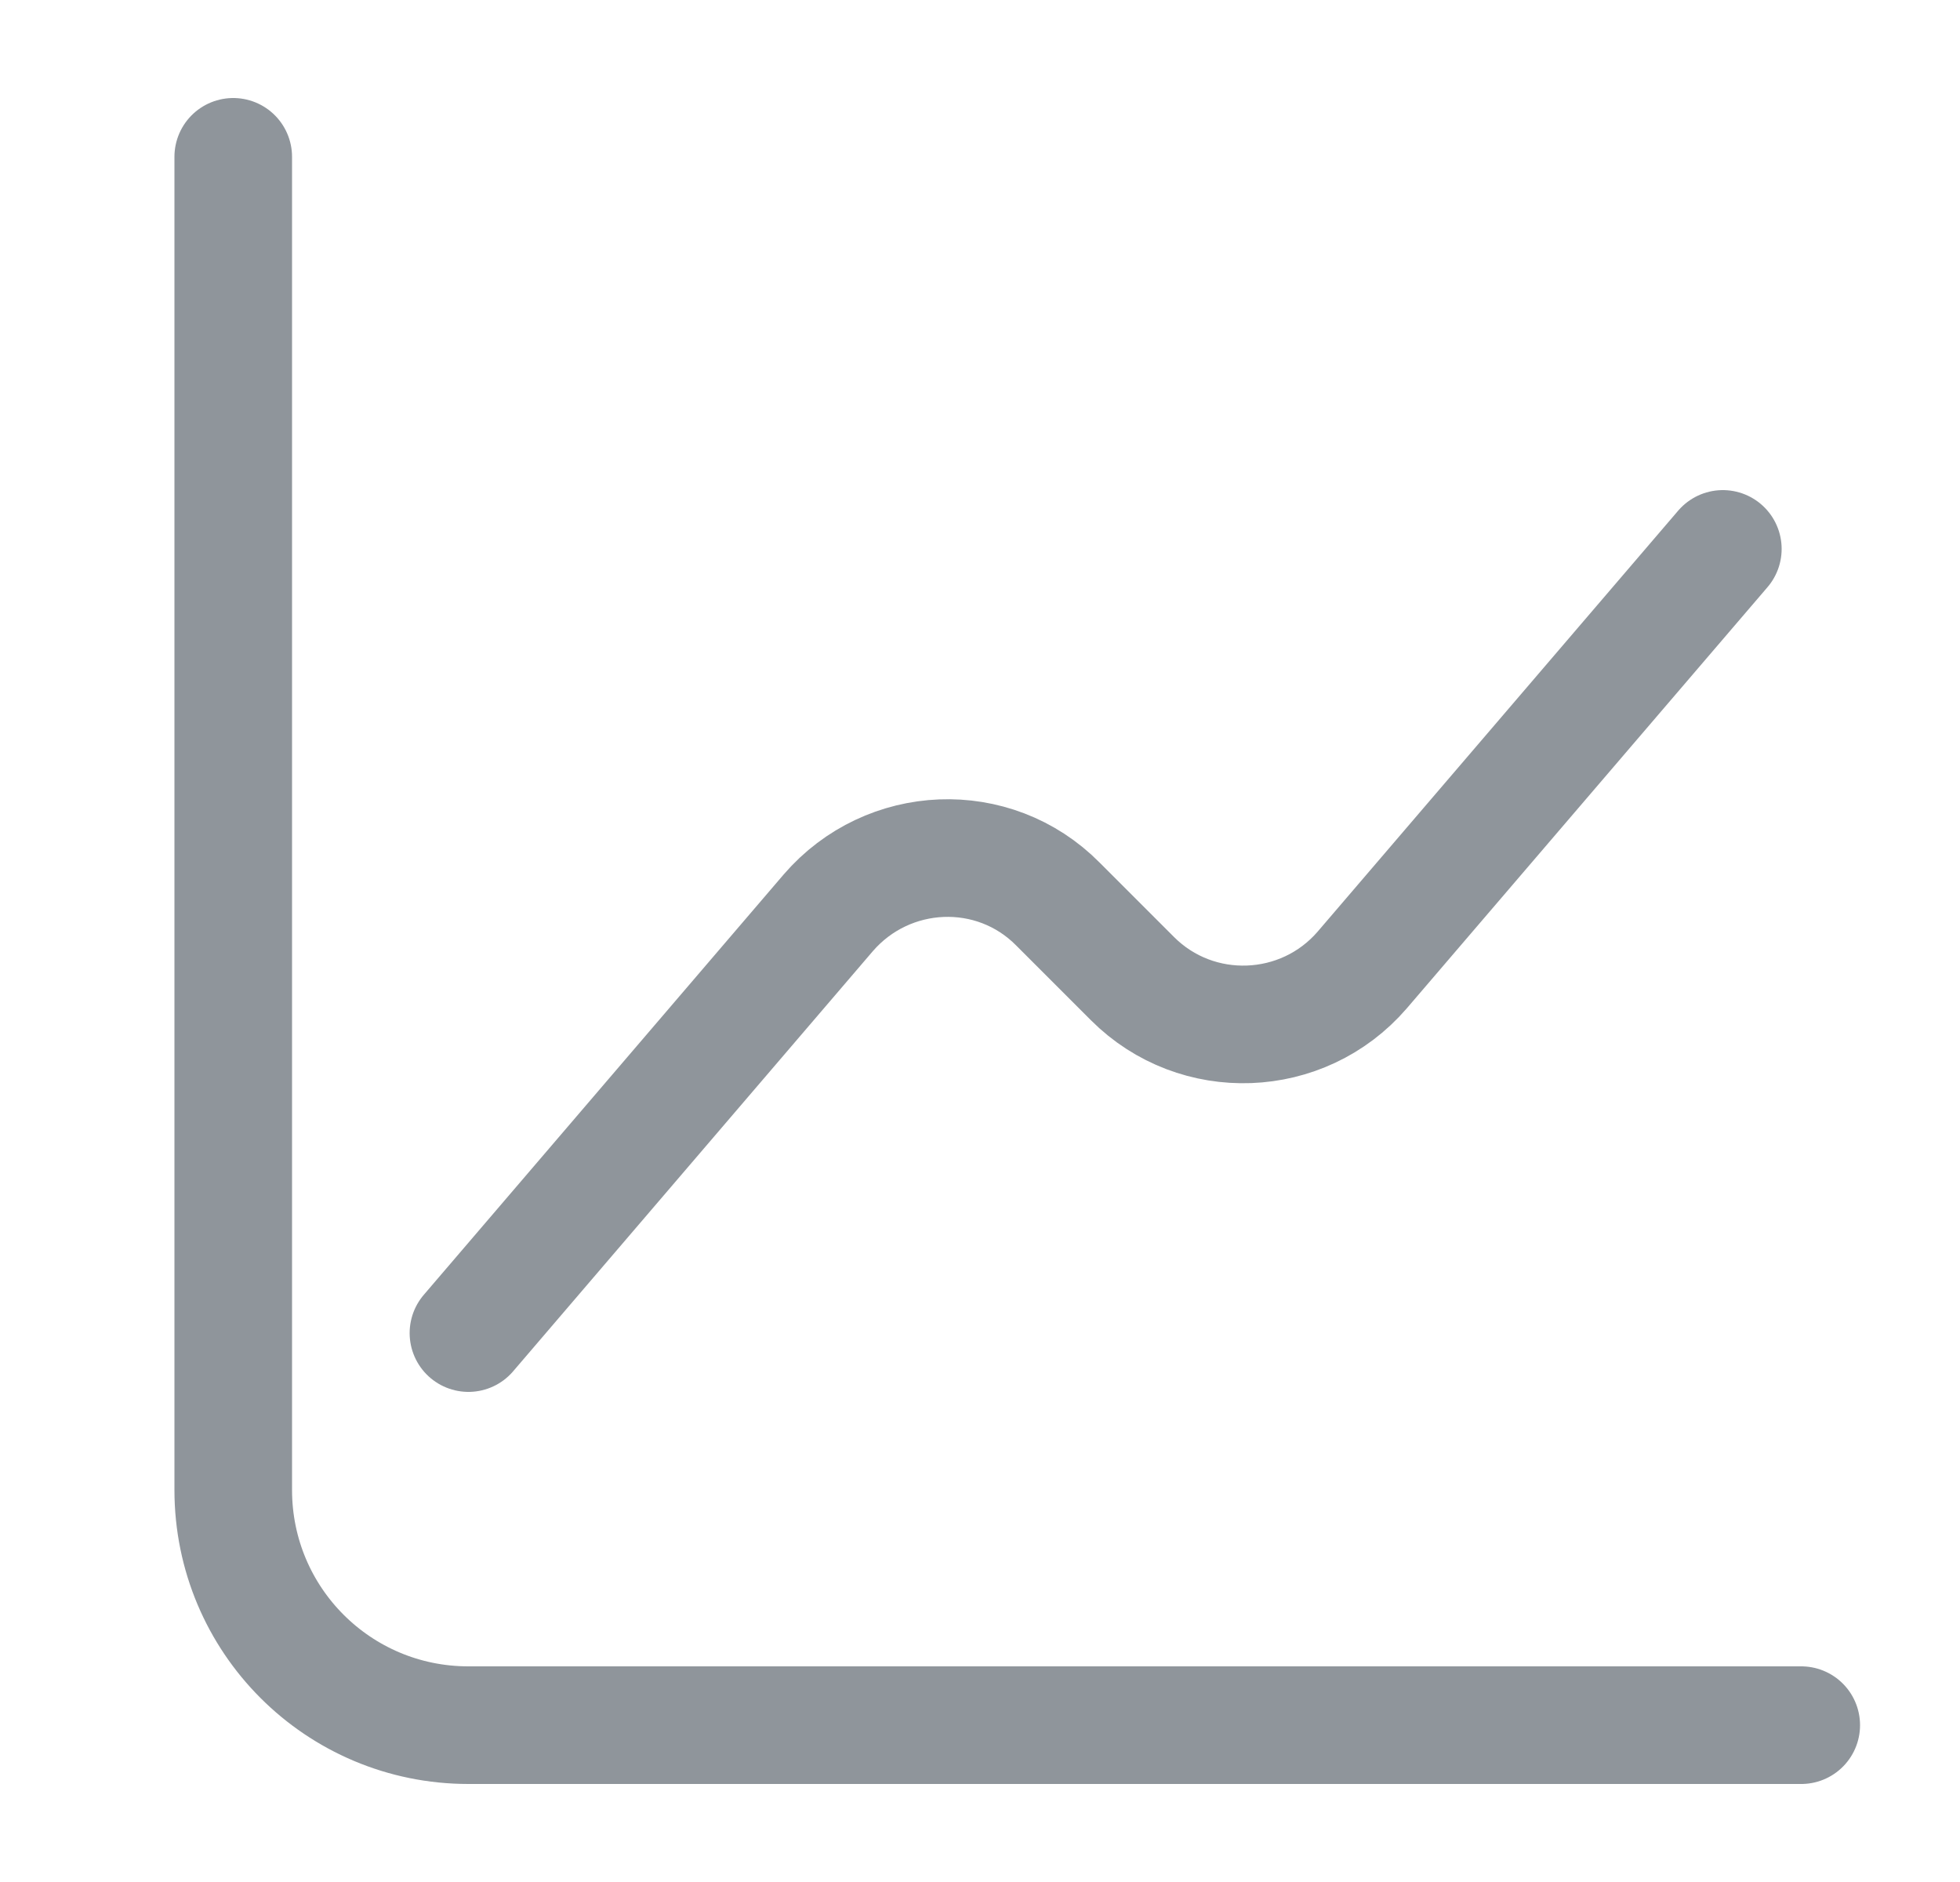 <svg width="25" height="24" viewBox="0 0 25 24" fill="none" xmlns="http://www.w3.org/2000/svg">
<path d="M2.975 2V19C2.975 20.66 4.315 22 5.975 22H22.975" stroke="#8F959B" stroke-width="1.5" stroke-miterlimit="10" stroke-linecap="round" stroke-linejoin="round"/>
<path d="M5.975 17L10.565 11.64C11.325 10.76 12.675 10.7 13.495 11.53L14.445 12.48C15.265 13.3 16.615 13.25 17.375 12.37L21.975 7" stroke="#8F959B" stroke-width="1.5" stroke-miterlimit="10" stroke-linecap="round" stroke-linejoin="round"/>
</svg>

